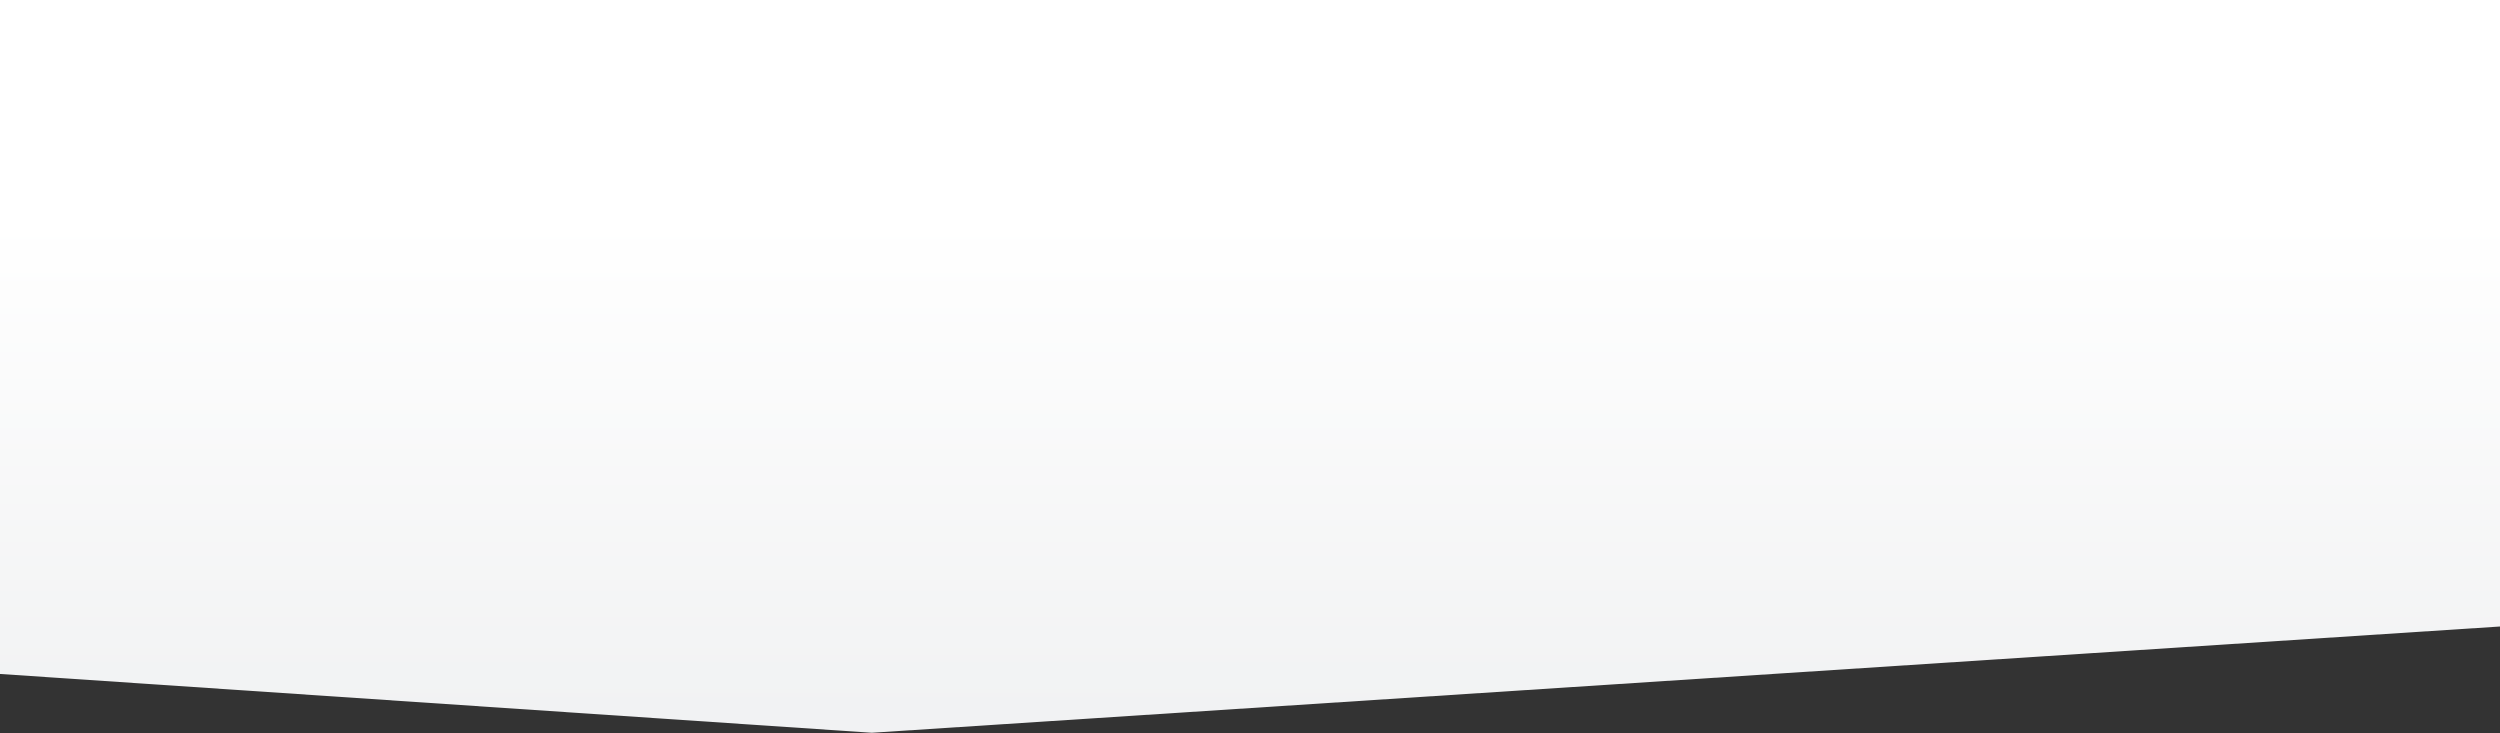 <?xml version="1.0" encoding="UTF-8"?>
<svg width="2560px" height="751px" viewBox="0 0 2560 751" version="1.1" xmlns="http://www.w3.org/2000/svg" xmlns:xlink="http://www.w3.org/1999/xlink">
    <rect x="0" y="0" width="2560" height="751" fill="#333333" stroke="none"/>
    <!-- Generator: Sketch 44.1 (41455) - http://www.bohemiancoding.com/sketch -->
    <title>Path Copy</title>
    <desc>Created with Sketch.</desc>
    <defs>
        <linearGradient x1="56.402%" y1="102.091%" x2="56.402%" y2="30.081%" id="linearGradient-1">
            <stop stop-color="#F0F1F2" offset="0%"></stop>
            <stop stop-color="#FFFFFF" offset="100%"></stop>
        </linearGradient>
    </defs>
    <g id="Page-1" stroke="none" stroke-width="1" fill="none" fill-rule="evenodd">
        <g id="Desktop-HD-Copy" transform="translate(0, -1242)" fill="url(#linearGradient-1)">
            <polygon id="Path-Copy" points="0 1242 1280 1242 2560 1242 2560 1883.539 892.744 1992.342 0 1932.14"></polygon>
        </g>
    </g>
</svg>